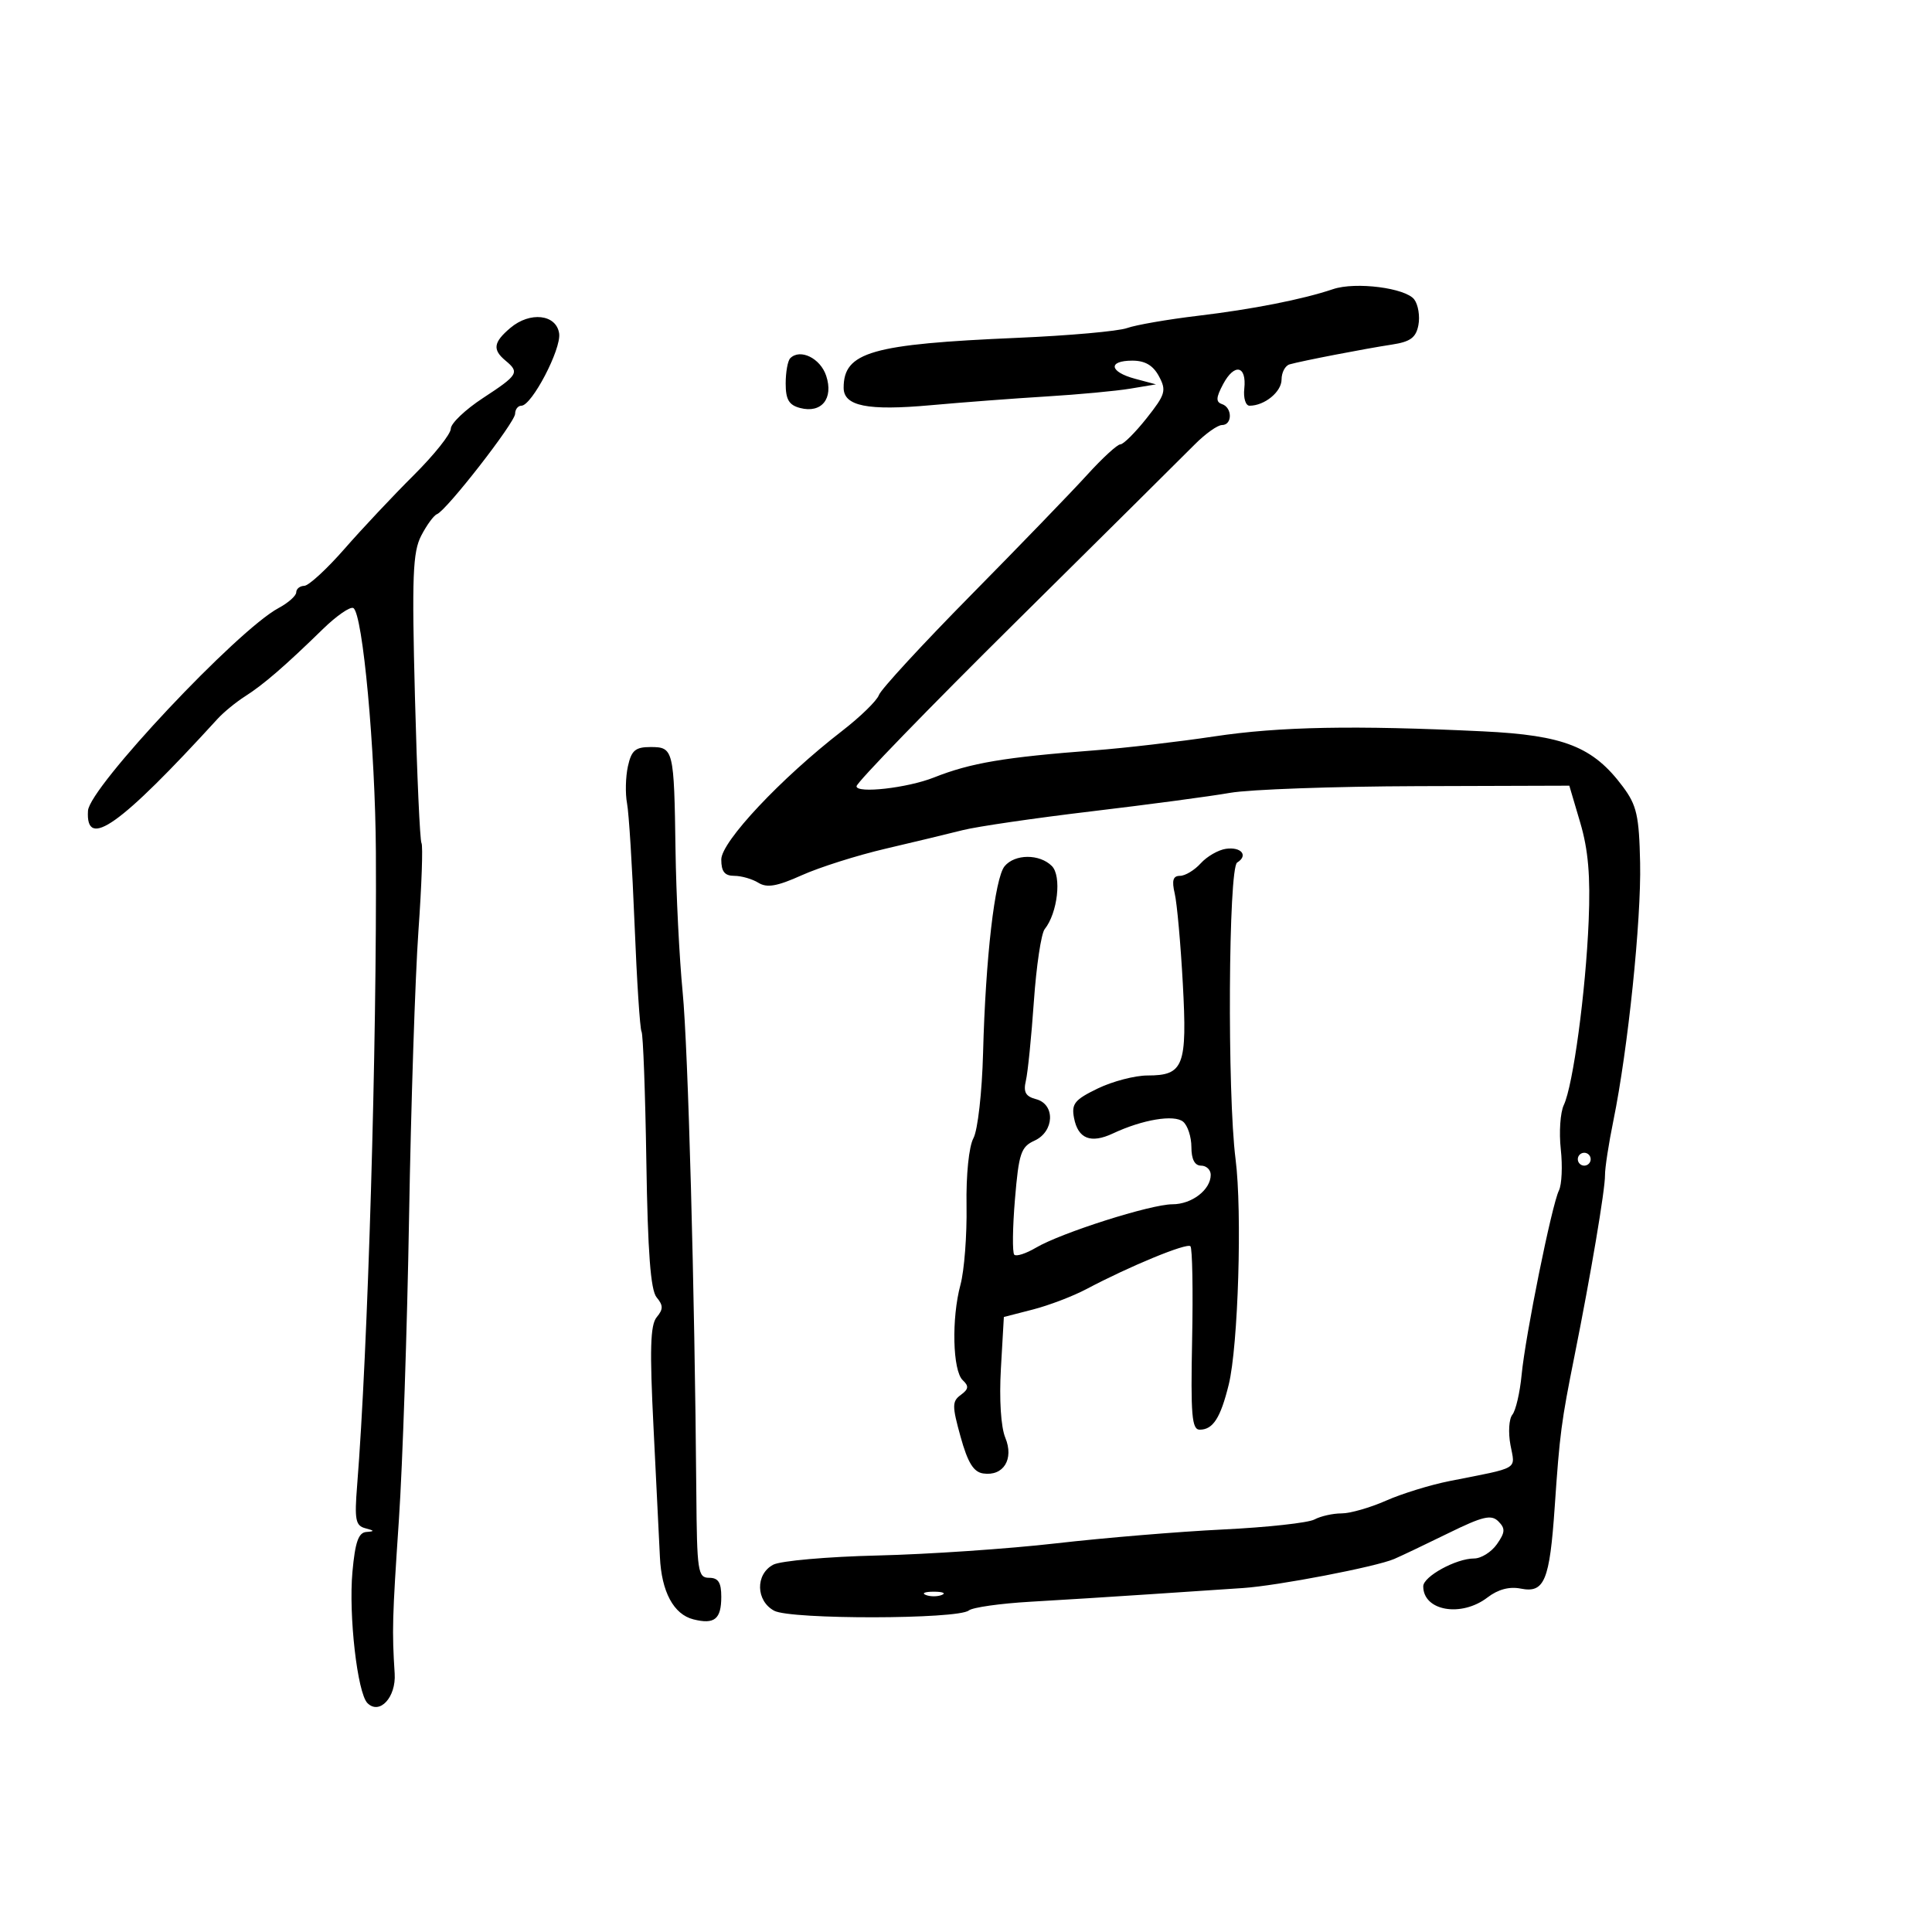<svg xmlns="http://www.w3.org/2000/svg" width="300" height="300" viewBox="0 0 300 300" version="1.1">
	<path d="M 207 44.897 C 202.287 46.489, 194.494 48.025, 186 49.037 C 181.325 49.595, 176.375 50.452, 175 50.944 C 173.625 51.435, 165.975 52.116, 158 52.458 C 135.306 53.430, 131 54.667, 131 60.216 C 131 63.063, 134.714 63.807, 144.500 62.923 C 149.450 62.475, 157.550 61.863, 162.500 61.562 C 167.450 61.262, 173.300 60.716, 175.500 60.350 L 179.500 59.684 176.250 58.814 C 172.249 57.742, 171.989 56, 175.831 56 C 177.807 56, 179.056 56.735, 179.966 58.436 C 181.147 60.644, 180.968 61.253, 178.051 64.936 C 176.280 67.171, 174.445 69, 173.971 69 C 173.498 69, 171.173 71.134, 168.805 73.742 C 166.437 76.350, 158.318 84.753, 150.762 92.415 C 143.207 100.077, 136.779 107.056, 136.478 107.923 C 136.177 108.790, 133.604 111.300, 130.759 113.500 C 121.270 120.840, 112 130.705, 112 133.466 C 112 135.339, 112.525 136, 114.014 136 C 115.121 136, 116.809 136.485, 117.764 137.078 C 119.094 137.903, 120.670 137.629, 124.500 135.906 C 127.250 134.670, 133.100 132.816, 137.500 131.788 C 141.900 130.759, 147.300 129.461, 149.500 128.903 C 151.700 128.345, 160.700 127.031, 169.500 125.984 C 178.300 124.937, 187.975 123.645, 191 123.113 C 194.025 122.581, 207.116 122.113, 220.092 122.073 L 243.683 122 245.381 127.750 C 246.626 131.966, 246.975 136.035, 246.687 143 C 246.233 153.988, 244.265 168.558, 242.826 171.590 C 242.280 172.739, 242.069 175.825, 242.358 178.448 C 242.646 181.070, 242.516 183.955, 242.069 184.858 C 240.961 187.098, 236.867 207.333, 236.275 213.500 C 236.010 216.250, 235.364 219.028, 234.838 219.674 C 234.311 220.320, 234.179 222.437, 234.543 224.379 C 235.278 228.295, 236.120 227.796, 225.091 229.977 C 222.116 230.566, 217.671 231.936, 215.214 233.024 C 212.756 234.111, 209.648 235, 208.307 235 C 206.966 235, 205.072 235.426, 204.099 235.947 C 203.125 236.468, 196.742 237.165, 189.914 237.497 C 183.086 237.828, 171.425 238.797, 164 239.649 C 156.575 240.501, 144.112 241.350, 136.305 241.535 C 128.497 241.720, 121.185 242.366, 120.055 242.971 C 117.271 244.461, 117.365 248.590, 120.219 250.117 C 122.796 251.496, 148.732 251.457, 150.435 250.072 C 151.021 249.595, 155.325 248.986, 160 248.717 C 164.675 248.449, 173 247.928, 178.500 247.558 C 184 247.188, 190.525 246.753, 193 246.590 C 198.361 246.237, 213.670 243.294, 216.500 242.073 C 217.600 241.599, 221.389 239.794, 224.921 238.062 C 230.253 235.447, 231.567 235.138, 232.668 236.239 C 233.768 237.340, 233.730 237.941, 232.440 239.782 C 231.586 241.002, 229.990 242, 228.894 242 C 226.102 242, 221 244.796, 221 246.326 C 221 250.151, 226.916 251.172, 230.981 248.049 C 232.610 246.797, 234.382 246.326, 236.139 246.678 C 239.820 247.414, 240.628 245.472, 241.414 234 C 242.195 222.600, 242.430 220.803, 244.496 210.500 C 247.012 197.948, 249.250 184.691, 249.222 182.500 C 249.208 181.400, 249.795 177.575, 250.527 174 C 252.787 162.953, 254.865 142.917, 254.676 134 C 254.521 126.656, 254.156 125.045, 251.998 122.152 C 247.366 115.945, 242.877 114.170, 230.278 113.564 C 210.255 112.602, 198.695 112.821, 188.500 114.357 C 183 115.185, 174.675 116.155, 170 116.511 C 155.939 117.583, 150.729 118.463, 145 120.736 C 140.907 122.359, 133 123.253, 133 122.092 C 133 121.525, 144.137 110.037, 157.750 96.563 C 171.363 83.088, 183.850 70.700, 185.501 69.032 C 187.151 67.364, 189.064 66, 189.751 66 C 191.377 66, 191.376 63.293, 189.750 62.747 C 188.775 62.420, 188.815 61.735, 189.931 59.641 C 191.687 56.345, 193.603 56.762, 193.212 60.355 C 193.054 61.810, 193.421 63, 194.028 63 C 196.362 63, 199 60.843, 199 58.933 C 199 57.836, 199.563 56.775, 200.250 56.578 C 202.074 56.053, 211.916 54.150, 216.138 53.506 C 219.007 53.069, 219.876 52.428, 220.249 50.477 C 220.509 49.116, 220.222 47.330, 219.611 46.508 C 218.277 44.712, 210.492 43.718, 207 44.897 M 79.250 50.917 C 76.614 53.147, 76.444 54.294, 78.500 56 C 80.708 57.833, 80.474 58.222, 75 61.805 C 72.250 63.606, 70 65.750, 70 66.570 C 70 67.391, 67.412 70.636, 64.250 73.783 C 61.087 76.929, 56.250 82.075, 53.500 85.218 C 50.750 88.362, 47.938 90.949, 47.250 90.967 C 46.563 90.985, 46 91.438, 46 91.974 C 46 92.510, 44.763 93.611, 43.250 94.420 C 36.857 97.841, 13.900 122.256, 13.664 125.885 C 13.266 132.029, 18.599 128.249, 33.786 111.623 C 34.729 110.591, 36.651 109.016, 38.058 108.123 C 40.897 106.321, 44.283 103.395, 50.123 97.697 C 52.266 95.606, 54.404 94.132, 54.874 94.422 C 56.334 95.324, 58.277 116.407, 58.367 132.312 C 58.535 162.290, 57.131 209.726, 55.454 230.673 C 55.029 235.985, 55.207 236.910, 56.730 237.307 C 58.174 237.683, 58.203 237.789, 56.889 237.884 C 55.663 237.972, 55.146 239.455, 54.726 244.084 C 54.116 250.815, 55.497 262.897, 57.056 264.456 C 58.941 266.341, 61.519 263.550, 61.285 259.876 C 60.859 253.204, 60.911 251.284, 61.940 236 C 62.514 227.475, 63.225 206.325, 63.520 189 C 63.815 171.675, 64.469 151.680, 64.973 144.566 C 65.478 137.453, 65.692 131.310, 65.449 130.917 C 65.205 130.523, 64.748 120.295, 64.432 108.188 C 63.945 89.479, 64.091 85.725, 65.408 83.178 C 66.261 81.529, 67.361 80.028, 67.853 79.840 C 69.327 79.280, 79.974 65.601, 79.987 64.250 C 79.994 63.563, 80.431 63, 80.958 63 C 82.573 63, 87.169 54.214, 86.824 51.786 C 86.401 48.800, 82.307 48.331, 79.250 50.917 M 122.709 55.624 C 122.319 56.014, 122 57.781, 122 59.550 C 122 62.042, 122.505 62.899, 124.244 63.354 C 127.572 64.224, 129.461 61.886, 128.288 58.348 C 127.382 55.616, 124.247 54.086, 122.709 55.624 M 97.500 119 C 97.138 120.650, 97.078 123.237, 97.367 124.750 C 97.656 126.263, 98.181 134.694, 98.533 143.487 C 98.886 152.279, 99.374 159.796, 99.618 160.191 C 99.862 160.586, 100.198 169.681, 100.365 180.402 C 100.583 194.456, 101.028 200.328, 101.956 201.448 C 103.002 202.708, 103.005 203.290, 101.968 204.539 C 100.974 205.737, 100.867 209.564, 101.485 221.789 C 101.923 230.430, 102.366 239.412, 102.470 241.748 C 102.712 247.162, 104.600 250.683, 107.674 251.454 C 110.951 252.277, 112 251.425, 112 247.941 C 112 245.726, 111.535 245, 110.114 245 C 108.365 245, 108.220 244.031, 108.124 231.750 C 107.879 200.337, 106.852 162.789, 105.997 154 C 105.489 148.775, 104.993 138.875, 104.894 132 C 104.669 116.354, 104.583 116, 101.012 116 C 98.655 116, 98.044 116.522, 97.500 119 M 190.354 131.805 C 189.174 131.974, 187.417 132.987, 186.449 134.056 C 185.482 135.125, 184.032 136, 183.228 136 C 182.144 136, 181.933 136.710, 182.411 138.750 C 182.766 140.262, 183.331 146.554, 183.667 152.731 C 184.363 165.547, 183.806 167, 178.193 167 C 176.234 167, 172.754 167.909, 170.458 169.020 C 166.863 170.761, 166.353 171.395, 166.775 173.602 C 167.392 176.830, 169.373 177.617, 172.814 176.002 C 177.406 173.846, 182.324 173.024, 183.716 174.179 C 184.422 174.765, 185 176.540, 185 178.122 C 185 180.014, 185.514 181, 186.500 181 C 187.325 181, 188 181.643, 188 182.429 C 188 184.745, 185.069 187, 182.056 187 C 178.696 187, 164.776 191.428, 160.855 193.745 C 159.319 194.652, 157.807 195.141, 157.496 194.830 C 157.185 194.519, 157.233 190.649, 157.601 186.231 C 158.198 179.079, 158.531 178.079, 160.636 177.120 C 163.731 175.710, 163.890 171.466, 160.876 170.678 C 159.252 170.253, 158.881 169.579, 159.297 167.811 C 159.597 166.540, 160.156 161, 160.539 155.500 C 160.922 150, 161.677 144.950, 162.217 144.278 C 164.231 141.770, 164.883 136.026, 163.329 134.472 C 161.425 132.568, 157.590 132.585, 155.996 134.505 C 154.470 136.344, 153.038 148.751, 152.651 163.500 C 152.490 169.619, 151.826 175.491, 151.154 176.735 C 150.449 178.039, 150.003 182.411, 150.083 187.235 C 150.158 191.781, 149.734 197.300, 149.140 199.500 C 147.730 204.722, 147.925 212.851, 149.495 214.318 C 150.474 215.233, 150.412 215.709, 149.199 216.596 C 147.828 217.599, 147.824 218.288, 149.160 223.109 C 150.272 227.117, 151.171 228.577, 152.665 228.798 C 155.815 229.266, 157.481 226.575, 156.102 223.246 C 155.418 221.594, 155.145 217.291, 155.420 212.496 L 155.879 204.500 160.397 203.338 C 162.881 202.699, 166.621 201.271, 168.707 200.165 C 175.403 196.615, 184.288 192.955, 184.849 193.516 C 185.148 193.815, 185.267 200.346, 185.112 208.030 C 184.876 219.748, 185.067 222, 186.293 222 C 188.354 222, 189.521 220.187, 190.797 215 C 192.269 209.019, 192.903 188.139, 191.859 180 C 190.557 169.847, 190.744 134.776, 192.105 133.935 C 193.874 132.842, 192.742 131.464, 190.354 131.805 M 245 180 C 245 180.550, 245.450 181, 246 181 C 246.550 181, 247 180.550, 247 180 C 247 179.450, 246.550 179, 246 179 C 245.450 179, 245 179.450, 245 180 M 143.750 247.662 C 144.438 247.940, 145.563 247.940, 146.250 247.662 C 146.938 247.385, 146.375 247.158, 145 247.158 C 143.625 247.158, 143.063 247.385, 143.750 247.662" stroke="none" fill="black" fill-rule="evenodd"/>
</svg>